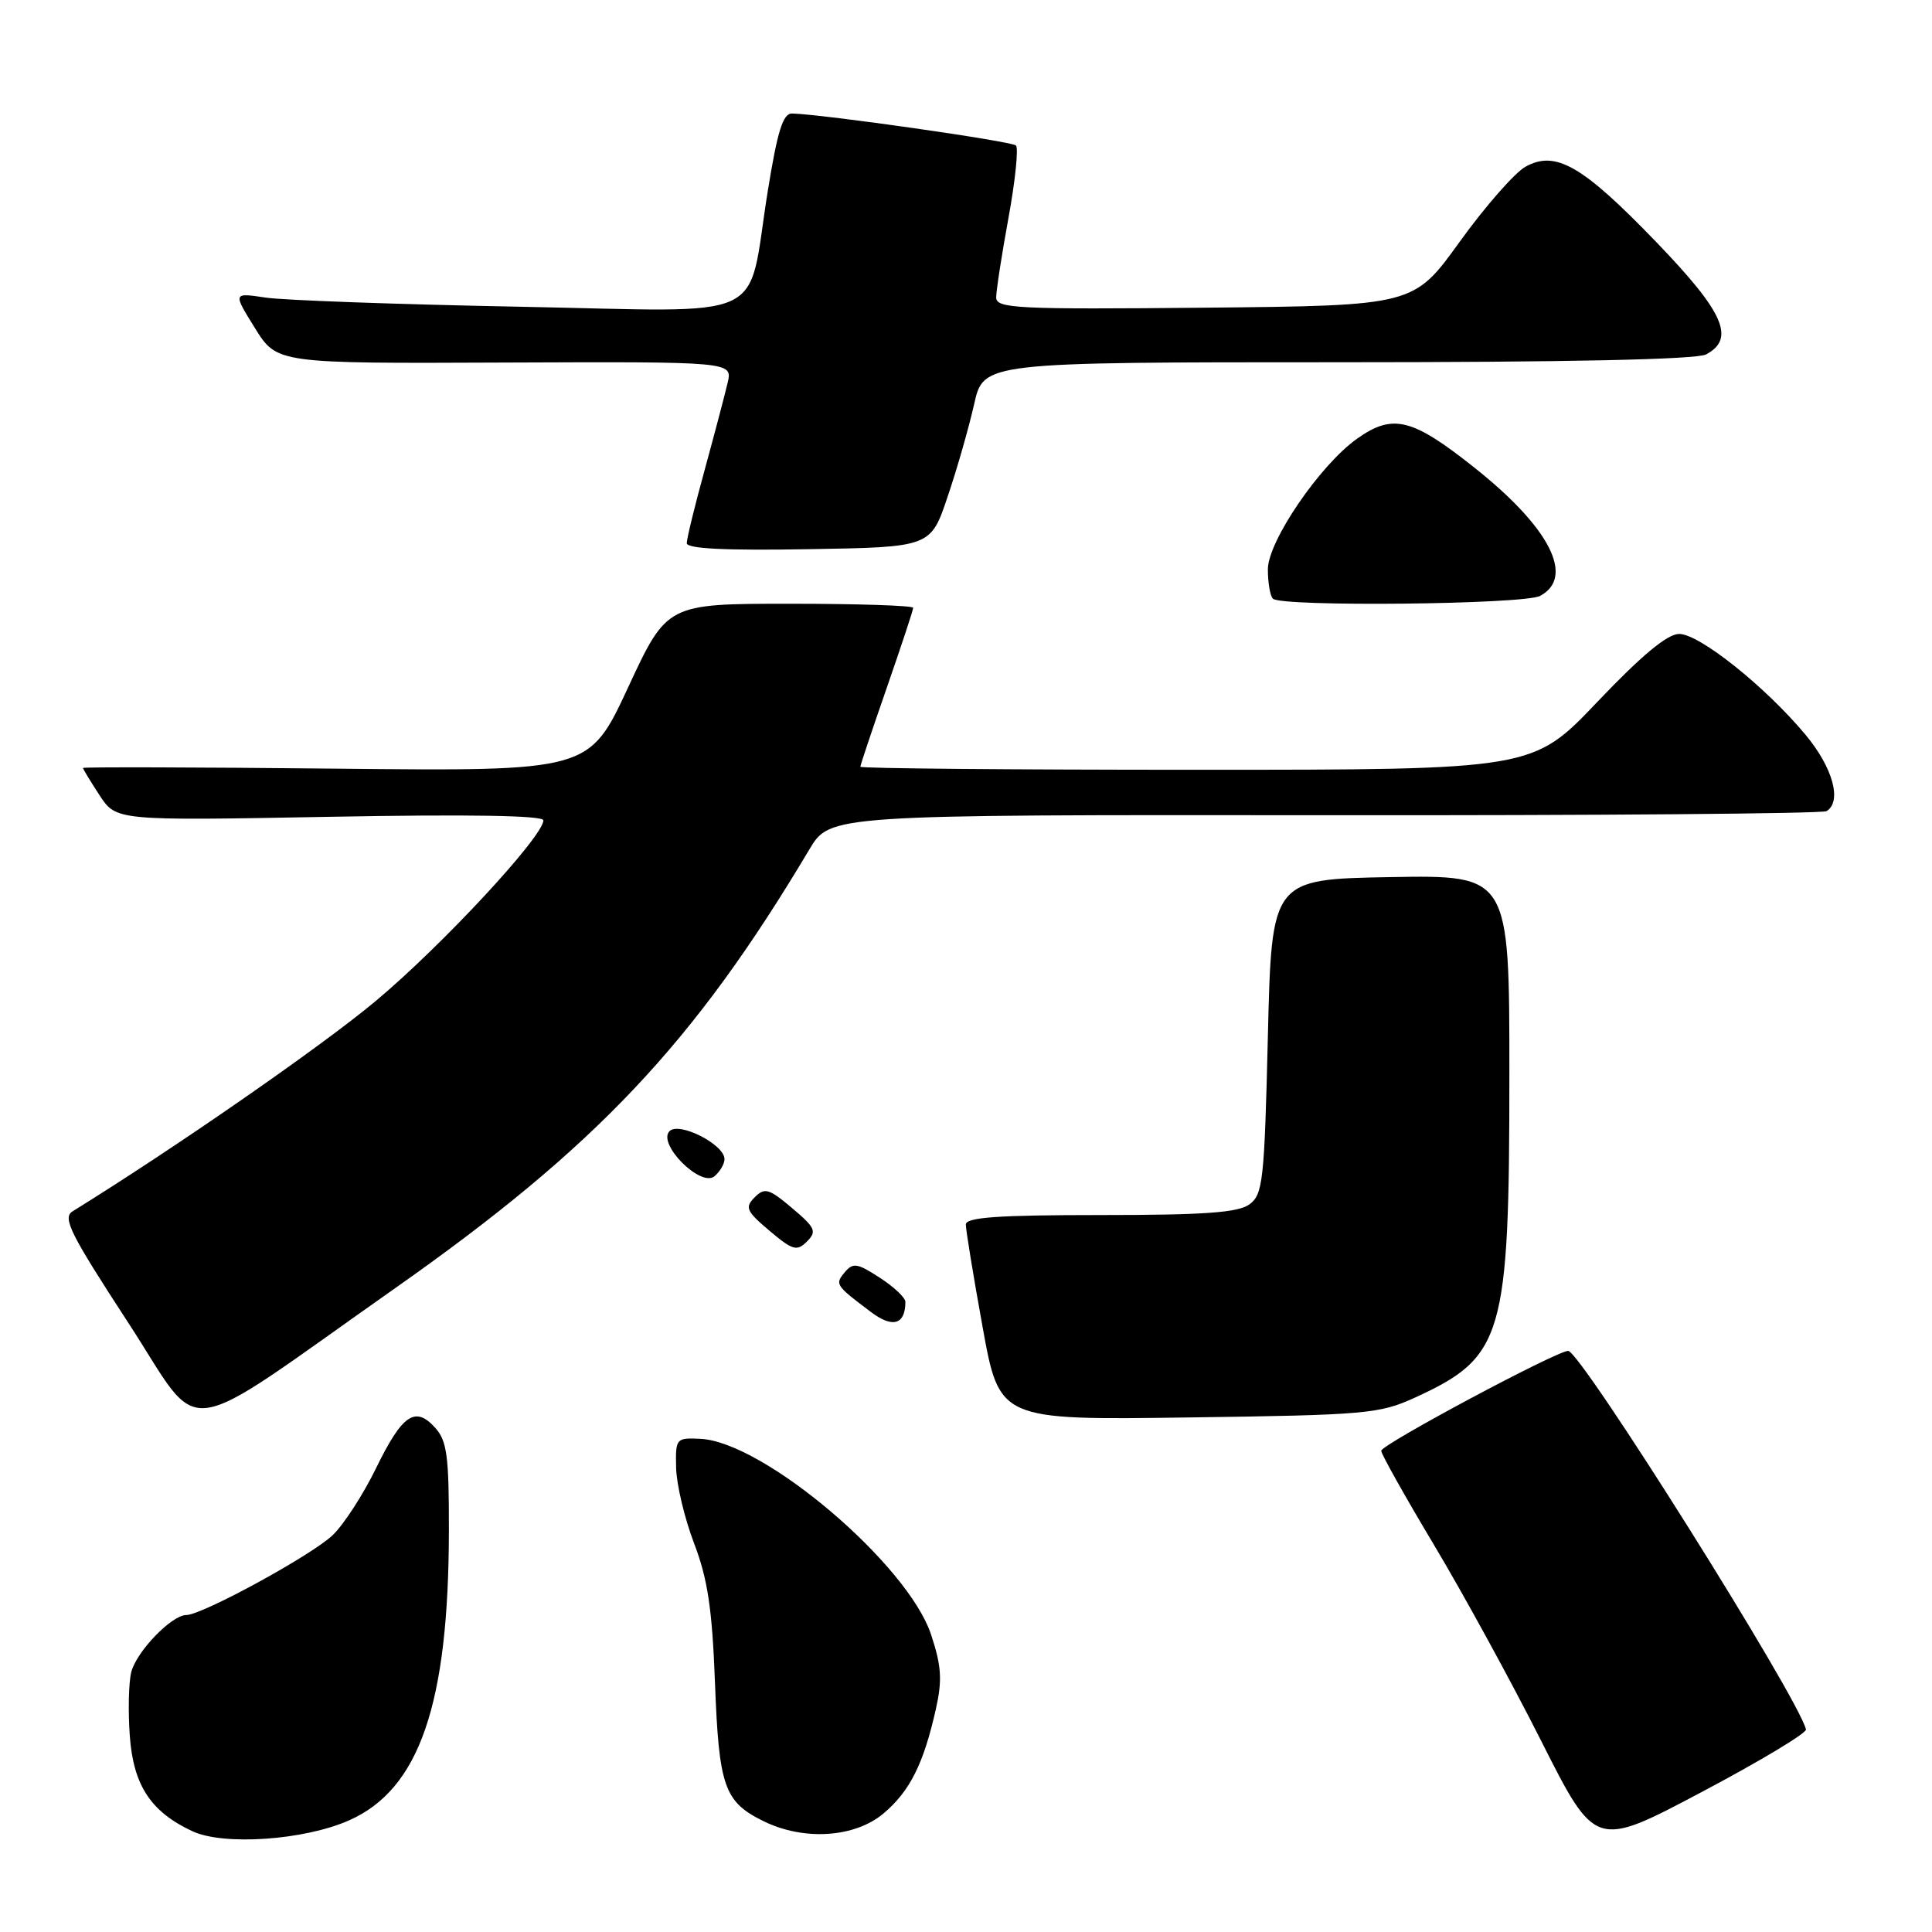 <?xml version="1.0" encoding="UTF-8" standalone="no"?>
<!DOCTYPE svg PUBLIC "-//W3C//DTD SVG 1.1//EN" "http://www.w3.org/Graphics/SVG/1.1/DTD/svg11.dtd" >
<svg xmlns="http://www.w3.org/2000/svg" xmlns:xlink="http://www.w3.org/1999/xlink" version="1.1" viewBox="0 0 256 256">
 <g >
 <path fill="currentColor"
d=" M 239.30 229.16 C 238.34 225.01 209.44 179.00 207.79 179.00 C 206.26 179.00 183.03 191.41 183.02 192.24 C 183.01 192.65 186.16 198.27 190.03 204.74 C 193.90 211.21 200.29 222.89 204.23 230.71 C 211.40 244.91 211.40 244.91 225.45 237.47 C 233.18 233.38 239.41 229.64 239.30 229.16 Z  M 46.25 241.21 C 55.57 237.09 59.45 225.83 59.48 202.86 C 59.50 192.94 59.23 190.92 57.66 189.18 C 55.01 186.25 53.31 187.42 49.82 194.56 C 48.13 198.03 45.55 202.01 44.09 203.41 C 41.32 206.07 26.78 214.00 24.69 214.00 C 22.74 214.00 18.08 218.84 17.39 221.57 C 17.05 222.94 16.96 226.75 17.20 230.02 C 17.67 236.57 19.98 240.08 25.50 242.65 C 29.64 244.58 40.32 243.84 46.25 241.21 Z  M 117.06 240.30 C 120.56 237.35 122.38 233.73 124.01 226.45 C 124.87 222.61 124.75 220.77 123.38 216.61 C 120.29 207.26 101.18 191.04 92.79 190.65 C 89.58 190.50 89.50 190.60 89.59 194.50 C 89.64 196.70 90.71 201.20 91.97 204.50 C 93.77 209.20 94.37 213.20 94.74 223.00 C 95.26 236.75 95.96 238.75 101.16 241.31 C 106.50 243.94 113.24 243.51 117.06 240.30 Z  M 52.36 170.69 C 79.00 151.95 91.94 138.25 107.24 112.56 C 109.98 107.96 109.98 107.96 175.52 108.02 C 211.56 108.06 241.49 107.81 242.03 107.48 C 244.10 106.20 242.87 101.72 239.25 97.37 C 233.95 91.00 225.18 84.00 222.50 84.00 C 220.94 84.00 217.54 86.82 211.66 93.00 C 203.10 102.00 203.10 102.00 158.55 102.00 C 134.05 102.00 114.00 101.82 114.00 101.60 C 114.00 101.38 115.58 96.67 117.50 91.14 C 119.42 85.61 121.00 80.84 121.00 80.54 C 121.00 80.24 113.66 80.00 104.69 80.00 C 88.38 80.00 88.38 80.00 83.22 91.10 C 78.06 102.20 78.06 102.20 44.53 101.85 C 26.09 101.66 11.00 101.62 11.00 101.76 C 11.00 101.91 11.99 103.54 13.20 105.39 C 15.41 108.75 15.41 108.75 43.70 108.23 C 62.14 107.89 72.00 108.05 72.00 108.70 C 72.00 110.83 58.47 125.40 49.71 132.70 C 42.45 138.75 23.21 152.09 9.63 160.50 C 8.24 161.36 9.27 163.42 17.02 175.31 C 27.12 190.79 23.01 191.33 52.36 170.69 Z  M 187.49 185.19 C 199.23 179.81 200.00 177.15 200.00 142.29 C 200.00 115.95 200.00 115.95 184.25 116.22 C 168.50 116.50 168.50 116.50 168.00 137.33 C 167.54 156.48 167.34 158.28 165.56 159.58 C 164.06 160.68 159.60 161.00 145.81 161.00 C 132.24 161.00 128.00 161.30 127.98 162.25 C 127.97 162.94 128.97 169.05 130.20 175.84 C 132.43 188.17 132.43 188.17 157.47 187.82 C 181.03 187.50 182.79 187.34 187.49 185.19 Z  M 119.97 172.50 C 119.97 171.95 118.44 170.51 116.57 169.30 C 113.59 167.36 113.02 167.28 111.93 168.59 C 110.61 170.17 110.69 170.30 115.42 173.86 C 118.29 176.02 119.96 175.52 119.97 172.50 Z  M 104.96 160.08 C 101.88 157.48 101.33 157.32 100.00 158.65 C 98.67 159.98 98.88 160.48 101.96 163.08 C 105.04 165.68 105.59 165.84 106.93 164.50 C 108.26 163.17 108.04 162.68 104.96 160.08 Z  M 96.00 153.59 C 96.00 151.65 90.00 148.60 88.72 149.88 C 87.05 151.55 92.84 157.37 94.67 155.86 C 95.40 155.25 96.00 154.23 96.00 153.59 Z  M 204.07 78.96 C 208.72 76.48 205.36 69.90 195.40 61.99 C 187.10 55.39 184.55 54.76 179.79 58.15 C 174.88 61.65 168.00 71.73 168.00 75.44 C 168.00 77.22 168.30 78.97 168.67 79.33 C 169.77 80.43 201.95 80.10 204.07 78.96 Z  M 125.57 65.80 C 126.82 62.12 128.39 56.61 129.08 53.55 C 130.32 48.00 130.32 48.00 177.22 48.00 C 207.65 48.00 224.81 47.64 226.07 46.96 C 229.98 44.87 228.44 41.38 219.46 32.07 C 209.67 21.91 206.11 19.87 202.12 22.10 C 200.69 22.91 196.77 27.38 193.42 32.03 C 187.32 40.50 187.32 40.50 159.66 40.77 C 134.70 41.01 132.00 40.87 132.00 39.41 C 132.00 38.52 132.73 33.77 133.63 28.86 C 134.53 23.95 134.97 19.64 134.62 19.28 C 134.05 18.71 109.10 15.15 104.95 15.04 C 103.75 15.01 103.02 17.34 101.73 25.34 C 98.89 43.01 102.61 41.29 68.74 40.64 C 52.66 40.33 37.56 39.79 35.18 39.43 C 30.86 38.78 30.86 38.78 33.78 43.47 C 36.70 48.17 36.70 48.17 66.88 48.04 C 97.06 47.92 97.06 47.92 96.42 50.71 C 96.06 52.24 94.70 57.41 93.39 62.20 C 92.07 66.98 91.00 71.38 91.00 71.97 C 91.00 72.71 96.09 72.96 107.16 72.77 C 123.32 72.50 123.32 72.50 125.57 65.80 Z "/>
</g>
</svg>